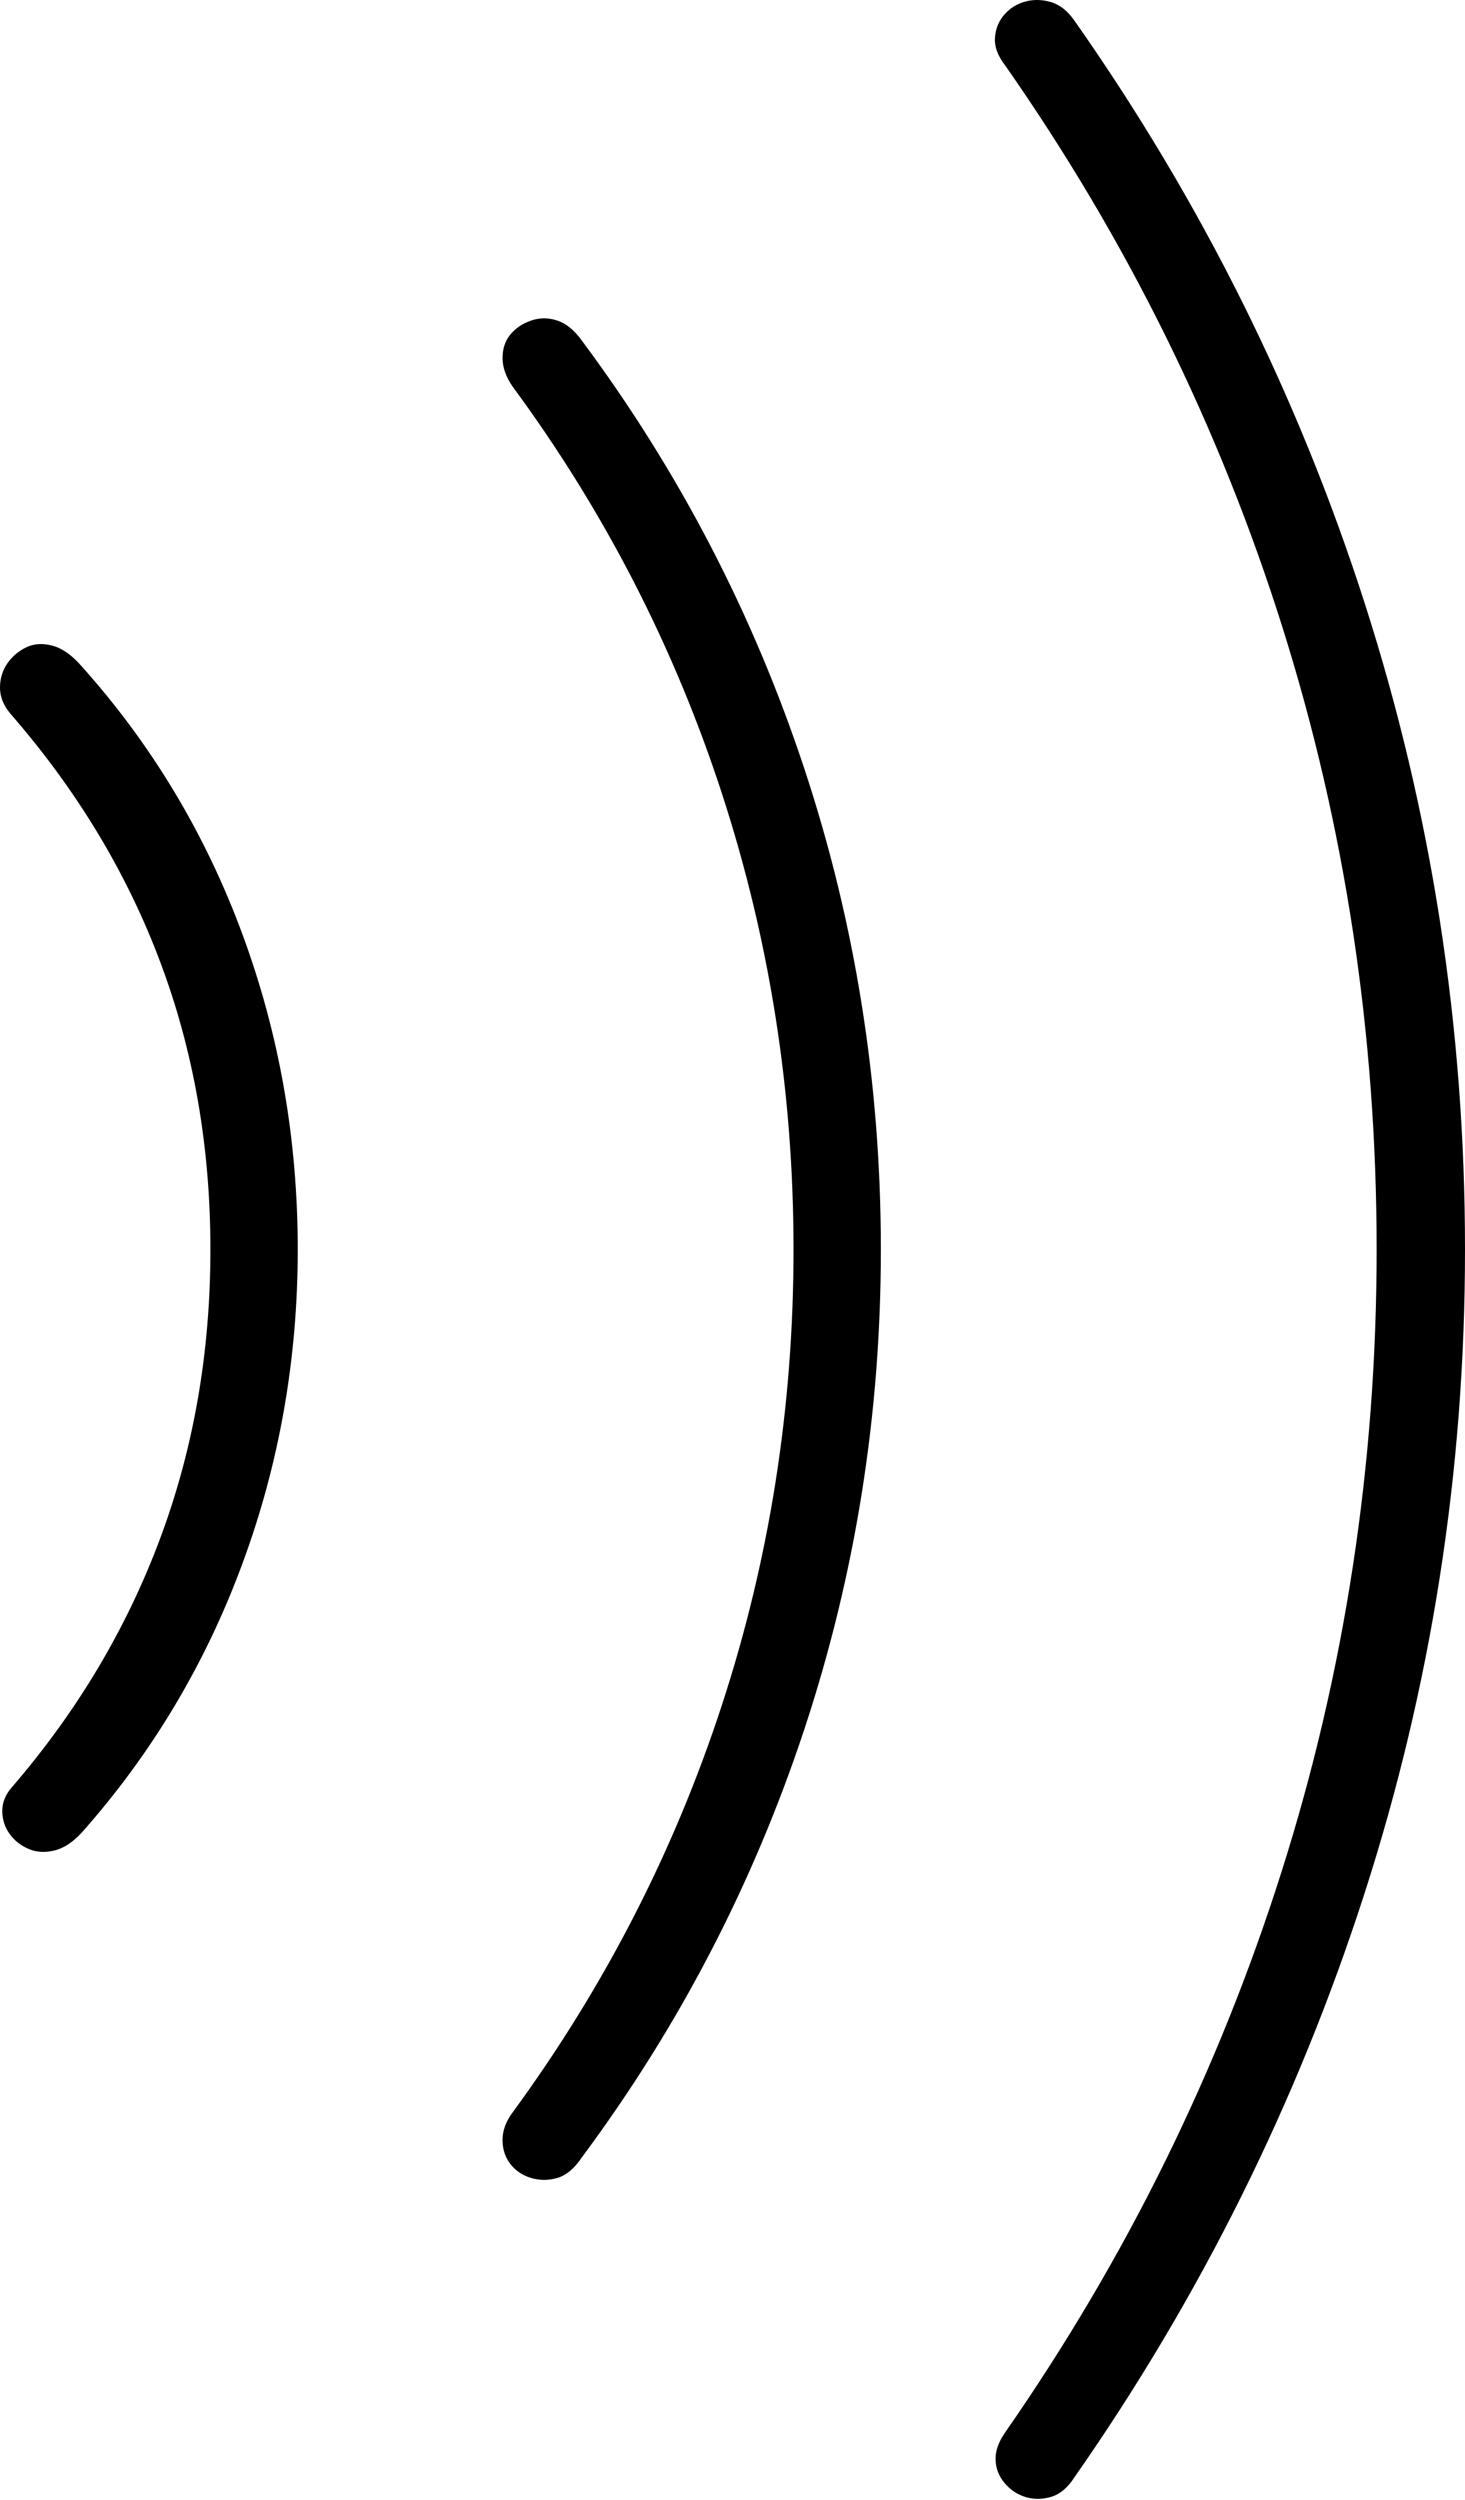 <?xml version="1.0" encoding="UTF-8"?>
<!--Generator: Apple Native CoreSVG 175-->
<!DOCTYPE svg
PUBLIC "-//W3C//DTD SVG 1.1//EN"
       "http://www.w3.org/Graphics/SVG/1.1/DTD/svg11.dtd">
<svg version="1.1" xmlns="http://www.w3.org/2000/svg" xmlns:xlink="http://www.w3.org/1999/xlink" width="12.783" height="21.814">
 <g>
  <rect height="21.814" opacity="0" width="12.783" x="0" y="0"/>
  <path d="M2.598 10.902Q2.598 9.457 2.114 8.148Q1.631 6.84 0.713 5.814Q0.586 5.668 0.459 5.634Q0.332 5.599 0.229 5.648Q0.127 5.697 0.063 5.79Q0 5.883 0 6Q0 6.117 0.088 6.224Q0.957 7.221 1.396 8.388Q1.836 9.555 1.836 10.902Q1.836 12.25 1.396 13.427Q0.957 14.603 0.107 15.59Q0.02 15.687 0.02 15.8Q0.02 15.912 0.083 16Q0.146 16.088 0.249 16.132Q0.352 16.176 0.474 16.146Q0.596 16.117 0.713 15.99Q1.631 14.955 2.114 13.646Q2.598 12.338 2.598 10.902ZM7.686 10.902Q7.686 8.724 7.017 6.703Q6.348 4.681 5.078 2.973Q4.98 2.836 4.863 2.797Q4.746 2.758 4.634 2.797Q4.521 2.836 4.453 2.919Q4.385 3.002 4.385 3.124Q4.385 3.246 4.473 3.373Q5.674 5.004 6.299 6.923Q6.924 8.842 6.924 10.902Q6.924 12.963 6.299 14.877Q5.674 16.791 4.473 18.431Q4.385 18.549 4.385 18.671Q4.385 18.793 4.453 18.881Q4.521 18.969 4.634 19.003Q4.746 19.037 4.863 19.003Q4.98 18.969 5.078 18.822Q6.348 17.113 7.017 15.092Q7.686 13.07 7.686 10.902ZM12.783 10.902Q12.783 7.992 11.909 5.267Q11.035 2.543 9.375 0.18Q9.287 0.053 9.17 0.018Q9.053-0.016 8.945 0.014Q8.838 0.043 8.765 0.126Q8.691 0.209 8.682 0.326Q8.672 0.443 8.77 0.57Q10.361 2.846 11.187 5.463Q12.012 8.08 12.012 10.902Q12.012 13.715 11.182 16.332Q10.352 18.949 8.77 21.224Q8.682 21.351 8.687 21.464Q8.691 21.576 8.765 21.664Q8.838 21.752 8.945 21.786Q9.053 21.82 9.17 21.786Q9.287 21.752 9.375 21.615Q11.025 19.252 11.904 16.527Q12.783 13.803 12.783 10.902Z" fill="#000000"/>
 </g>
</svg>
